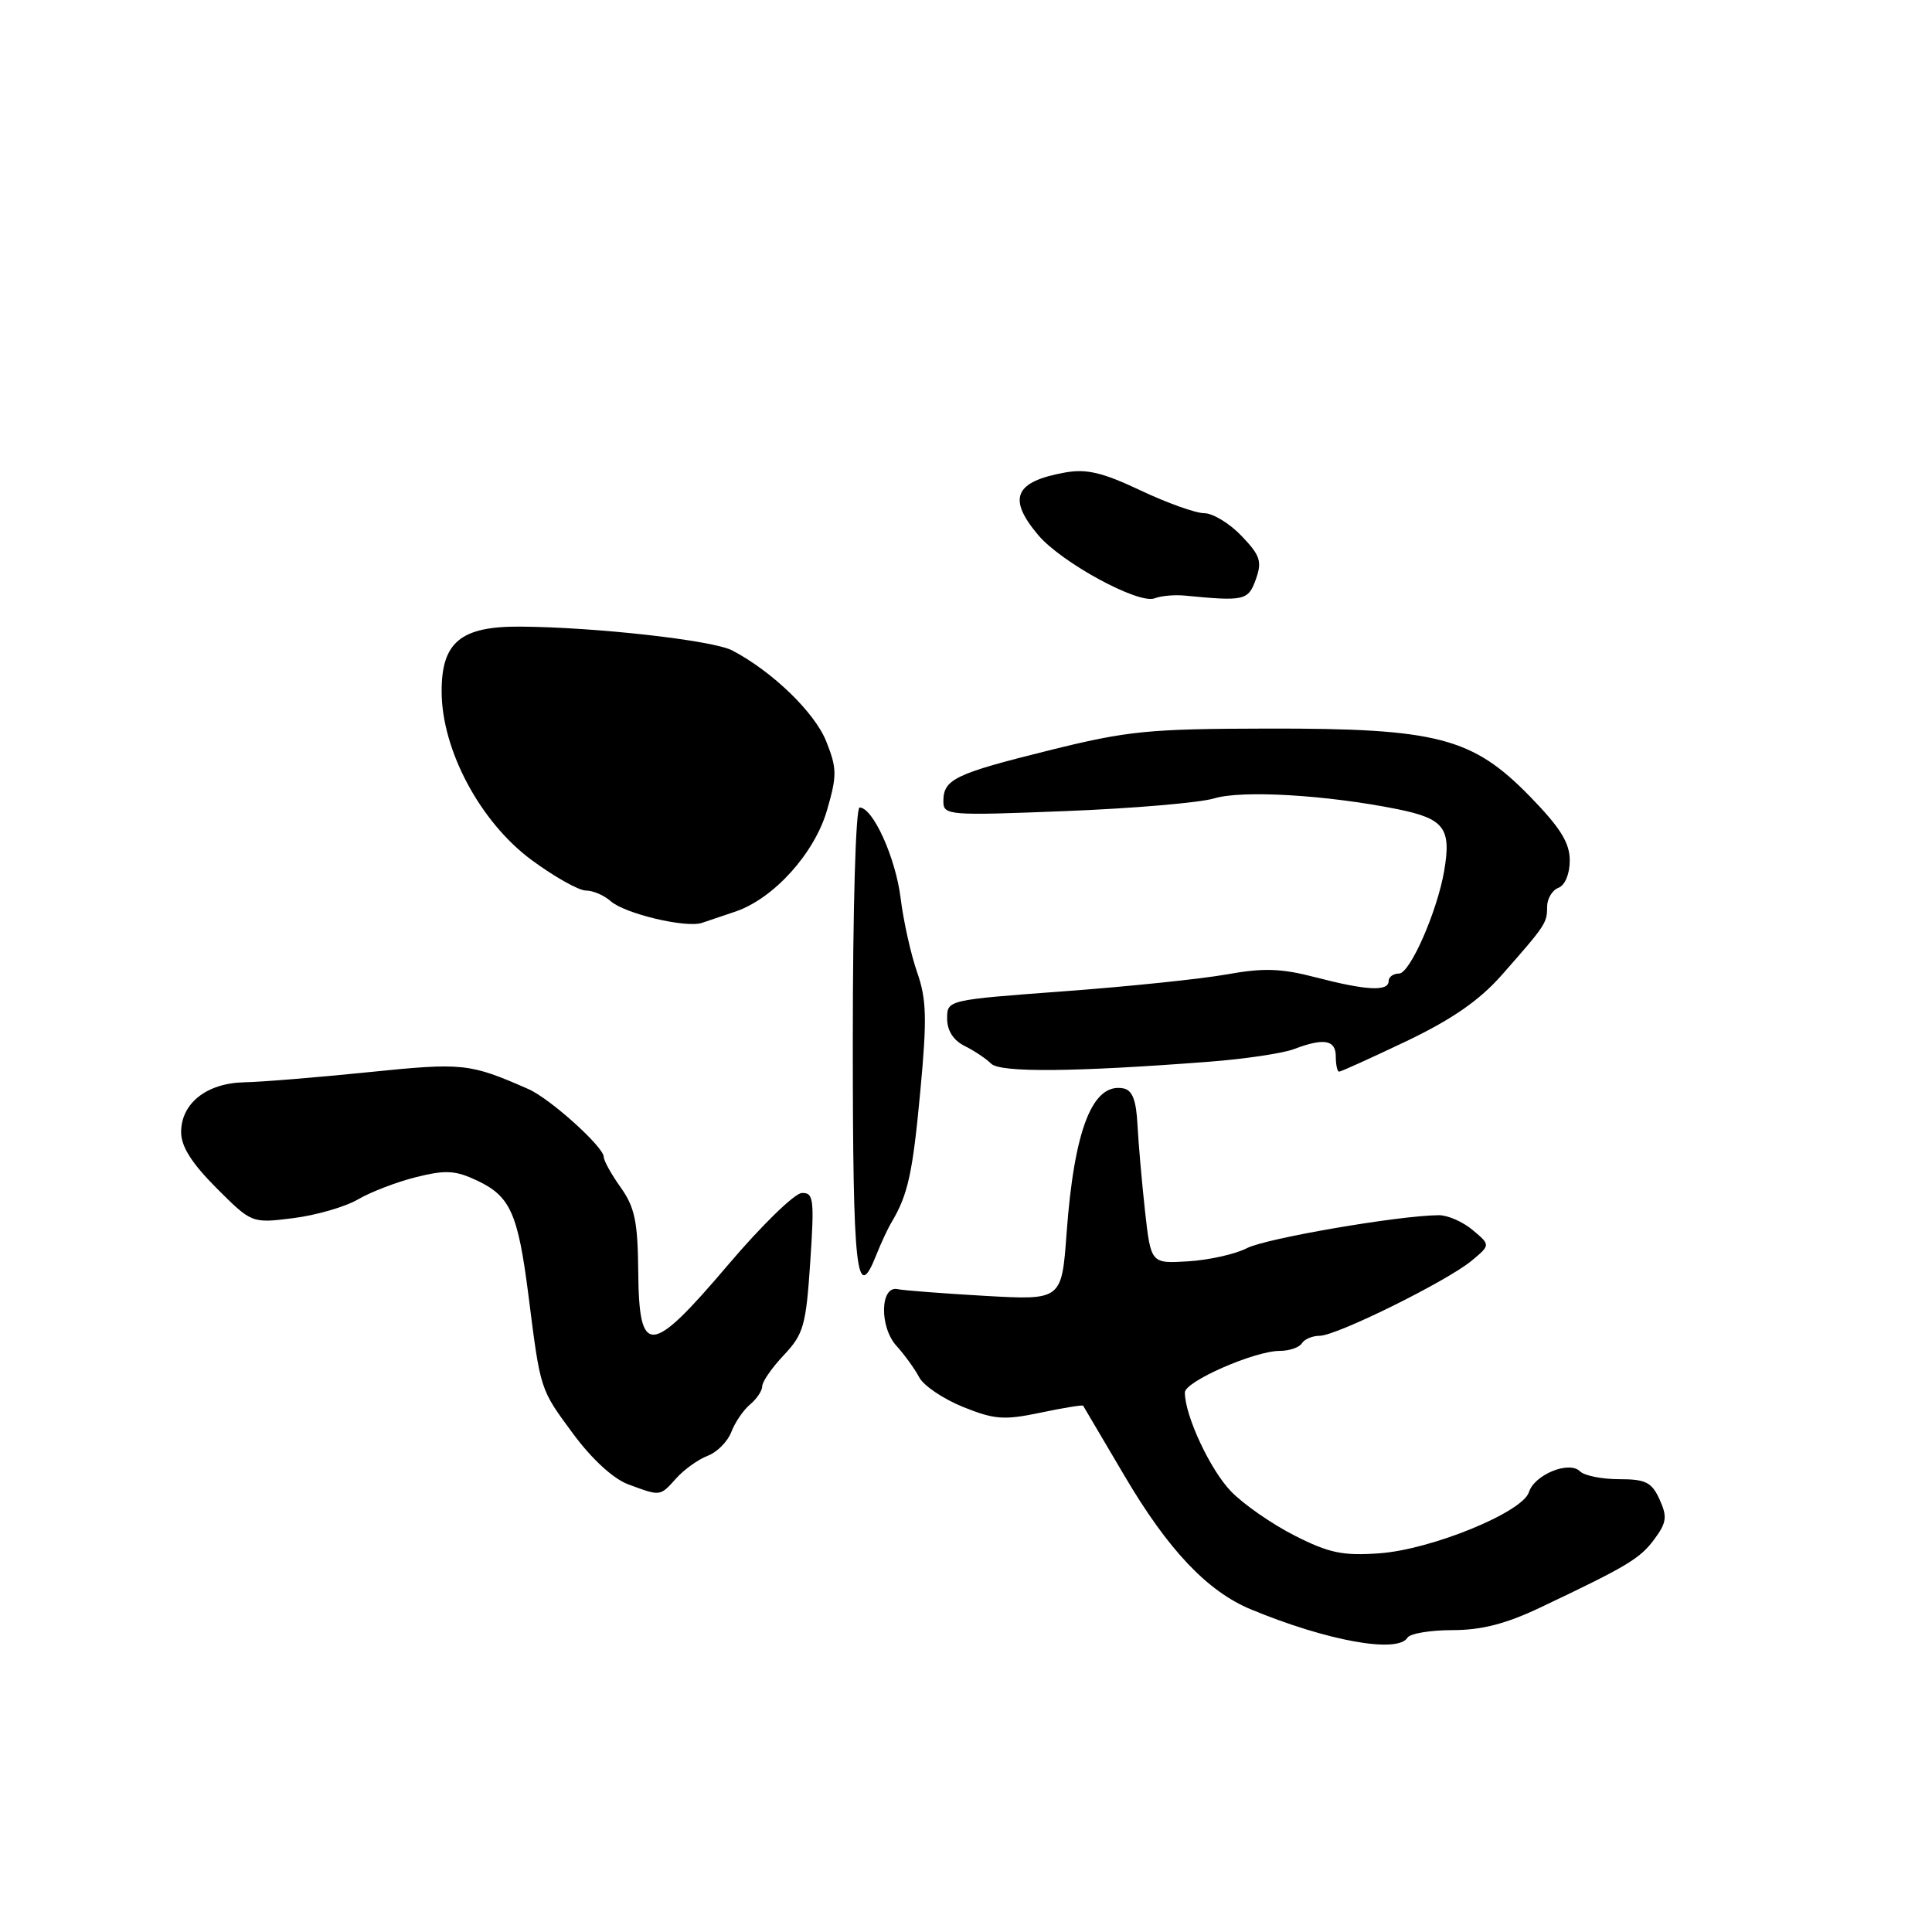 <?xml version="1.0" encoding="UTF-8" standalone="no"?>
<!DOCTYPE svg PUBLIC "-//W3C//DTD SVG 1.1//EN" "http://www.w3.org/Graphics/SVG/1.1/DTD/svg11.dtd" >
<svg xmlns="http://www.w3.org/2000/svg" xmlns:xlink="http://www.w3.org/1999/xlink" version="1.1" viewBox="0 0 256 256">
 <g >
 <path fill="currentColor"
d=" M 186.50 217.00 C 186.84 216.45 189.52 216.00 192.46 216.00 C 196.32 216.00 199.55 215.17 204.15 212.98 C 215.68 207.51 217.32 206.52 219.23 203.93 C 220.84 201.74 220.94 200.97 219.90 198.68 C 218.86 196.40 218.06 196.00 214.54 196.00 C 212.26 196.00 209.93 195.53 209.36 194.96 C 207.92 193.52 203.33 195.39 202.59 197.72 C 201.74 200.39 189.69 205.32 182.79 205.82 C 177.95 206.17 176.11 205.79 171.58 203.49 C 168.59 201.98 164.78 199.34 163.12 197.62 C 160.36 194.77 157.00 187.58 157.00 184.51 C 157.00 183.05 166.24 179.00 169.57 179.00 C 170.84 179.00 172.16 178.55 172.50 178.00 C 172.84 177.45 173.90 177.00 174.86 177.00 C 177.10 177.00 191.72 169.77 195.00 167.05 C 197.50 164.97 197.50 164.97 195.14 162.99 C 193.84 161.89 191.82 161.01 190.64 161.02 C 185.34 161.06 167.72 164.09 165.22 165.39 C 163.69 166.18 160.21 166.96 157.47 167.13 C 152.50 167.44 152.50 167.44 151.72 160.47 C 151.30 156.64 150.85 151.48 150.72 149.02 C 150.56 145.79 150.04 144.45 148.87 144.22 C 144.78 143.42 142.34 149.61 141.33 163.39 C 140.68 172.28 140.68 172.28 130.54 171.71 C 124.97 171.39 119.75 170.99 118.95 170.82 C 116.62 170.31 116.50 175.83 118.80 178.35 C 119.87 179.53 121.22 181.40 121.80 182.50 C 122.37 183.60 124.98 185.36 127.59 186.42 C 131.76 188.10 133.03 188.20 137.85 187.19 C 140.88 186.55 143.43 186.14 143.52 186.26 C 143.60 186.39 146.06 190.55 148.97 195.50 C 154.76 205.35 159.97 210.85 165.75 213.25 C 175.86 217.44 185.19 219.12 186.50 217.00 Z  M 89.60 195.89 C 90.64 194.72 92.52 193.38 93.77 192.90 C 95.02 192.43 96.43 191.00 96.91 189.73 C 97.40 188.46 98.51 186.82 99.40 186.09 C 100.28 185.35 101.00 184.27 101.00 183.68 C 101.00 183.08 102.29 181.22 103.87 179.55 C 106.48 176.78 106.80 175.64 107.36 167.25 C 107.92 158.88 107.81 158.01 106.24 158.08 C 105.28 158.12 100.90 162.39 96.50 167.57 C 86.18 179.72 84.67 179.84 84.57 168.50 C 84.51 161.88 84.11 159.96 82.25 157.35 C 81.01 155.61 80.00 153.79 80.00 153.30 C 80.00 151.97 72.88 145.56 70.00 144.30 C 62.20 140.88 61.37 140.79 48.82 142.07 C 42.04 142.76 34.64 143.37 32.36 143.41 C 27.38 143.52 24.00 146.19 24.00 150.02 C 24.00 151.92 25.41 154.14 28.68 157.42 C 33.36 162.10 33.36 162.10 38.86 161.41 C 41.88 161.03 45.73 159.92 47.43 158.93 C 49.12 157.94 52.59 156.61 55.15 155.97 C 59.06 155.00 60.35 155.07 63.26 156.45 C 67.64 158.53 68.64 160.80 70.03 171.70 C 71.63 184.31 71.53 184.01 75.97 190.02 C 78.45 193.37 81.28 195.96 83.26 196.69 C 87.57 198.28 87.42 198.30 89.60 195.89 Z  M 116.13 166.25 C 116.73 164.74 117.62 162.82 118.11 162.00 C 120.31 158.31 120.93 155.50 121.94 144.65 C 122.85 134.93 122.78 132.40 121.51 128.79 C 120.69 126.43 119.71 122.04 119.34 119.03 C 118.68 113.66 115.67 107.00 113.90 107.00 C 113.39 107.00 113.00 120.27 113.00 138.00 C 113.00 168.63 113.48 172.96 116.13 166.25 Z  M 160.15 140.69 C 164.90 140.33 169.99 139.57 171.46 139.01 C 175.45 137.50 177.00 137.78 177.00 140.00 C 177.00 141.10 177.20 142.00 177.44 142.00 C 177.68 142.00 181.70 140.18 186.36 137.96 C 192.42 135.06 196.01 132.57 198.98 129.21 C 204.82 122.58 205.00 122.31 205.00 120.15 C 205.00 119.08 205.68 117.95 206.50 117.64 C 207.38 117.30 208.00 115.80 208.00 114.01 C 208.00 111.68 206.76 109.68 202.75 105.56 C 195.10 97.71 190.46 96.50 168.00 96.54 C 152.16 96.57 149.41 96.84 139.00 99.43 C 126.51 102.53 125.00 103.26 125.00 106.18 C 125.00 108.04 125.63 108.09 141.25 107.47 C 150.19 107.12 159.03 106.36 160.89 105.79 C 164.56 104.67 175.79 105.33 185.18 107.22 C 191.38 108.48 192.33 109.73 191.36 115.40 C 190.44 120.77 186.83 129.00 185.38 129.00 C 184.62 129.00 184.00 129.45 184.00 130.00 C 184.00 131.40 181.05 131.25 174.37 129.51 C 169.76 128.31 167.44 128.23 162.57 129.11 C 159.23 129.71 149.53 130.72 141.00 131.35 C 125.50 132.50 125.50 132.50 125.50 134.97 C 125.50 136.56 126.33 137.86 127.83 138.60 C 129.12 139.24 130.69 140.30 131.33 140.94 C 132.53 142.14 142.27 142.06 160.15 140.69 Z  M 97.50 120.77 C 102.55 119.03 107.92 113.08 109.58 107.37 C 110.92 102.75 110.91 101.83 109.48 98.23 C 107.94 94.39 102.35 88.98 97.03 86.19 C 94.46 84.84 78.87 83.09 68.86 83.03 C 61.04 82.99 58.49 85.11 58.52 91.66 C 58.54 99.40 63.64 108.93 70.43 113.95 C 73.45 116.18 76.69 118.00 77.63 118.00 C 78.57 118.00 80.05 118.63 80.92 119.41 C 82.79 121.07 90.86 122.99 93.00 122.29 C 93.83 122.02 95.85 121.33 97.50 120.77 Z  M 157.00 78.92 C 164.90 79.69 165.40 79.58 166.41 76.75 C 167.25 74.39 166.99 73.60 164.50 71.00 C 162.92 69.35 160.70 68.00 159.56 68.00 C 158.43 68.00 154.63 66.64 151.12 64.98 C 146.10 62.60 143.96 62.10 141.12 62.61 C 134.42 63.82 133.47 66.03 137.56 70.89 C 140.64 74.55 150.89 80.11 153.00 79.28 C 153.82 78.95 155.62 78.79 157.00 78.92 Z "/>
</g>
</svg>